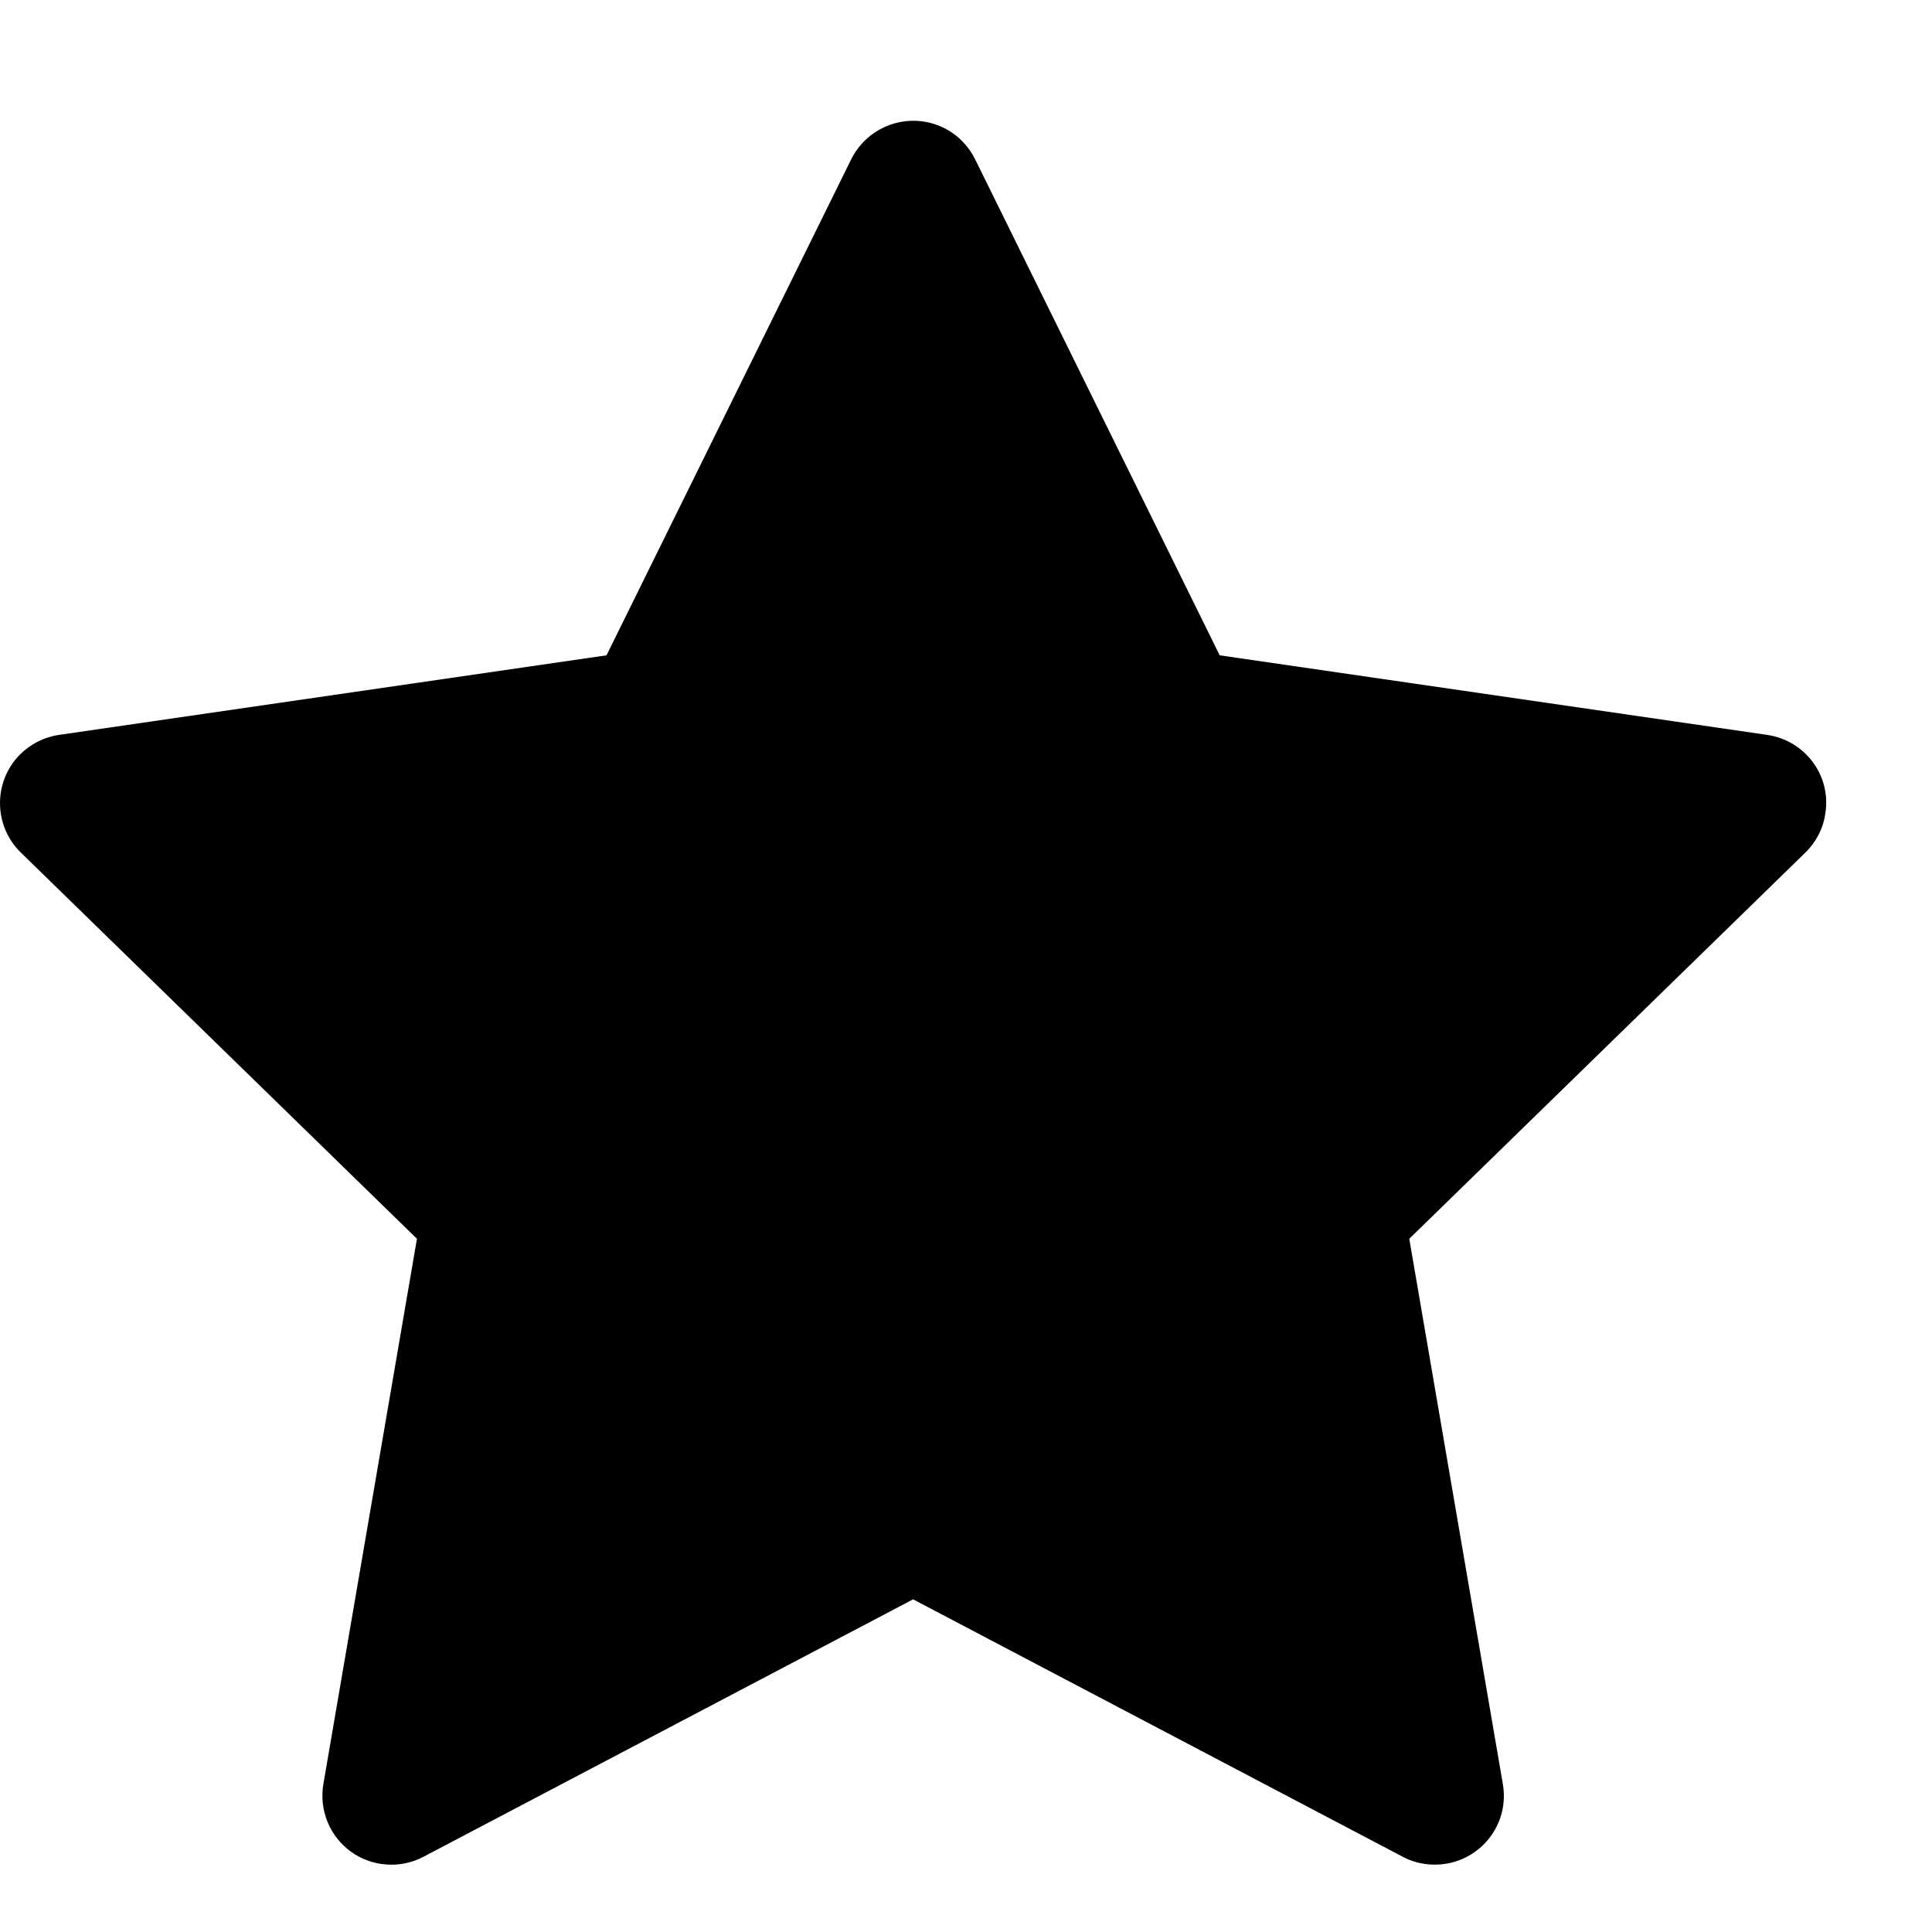 <svg width="20" height="20" viewBox="0 0 16 16" fill="none" xmlns="http://www.w3.org/2000/svg">
<path d="M14.635 6.086L10.101 5.427L8.075 1.318C8.019 1.205 7.928 1.114 7.816 1.059C7.534 0.92 7.191 1.036 7.05 1.318L5.023 5.427L0.489 6.086C0.364 6.104 0.25 6.163 0.162 6.252C0.056 6.361 -0.002 6.507 5.02606e-05 6.658C0.002 6.81 0.064 6.955 0.173 7.061L3.453 10.259L2.678 14.775C2.66 14.88 2.672 14.988 2.712 15.087C2.752 15.186 2.819 15.271 2.905 15.334C2.991 15.396 3.093 15.434 3.2 15.441C3.306 15.449 3.412 15.427 3.507 15.377L7.562 13.245L11.617 15.377C11.728 15.436 11.857 15.455 11.98 15.434C12.291 15.38 12.5 15.086 12.446 14.775L11.671 10.259L14.951 7.061C15.041 6.973 15.1 6.859 15.117 6.734C15.166 6.421 14.948 6.132 14.635 6.086Z" fill="black"/>
</svg>
